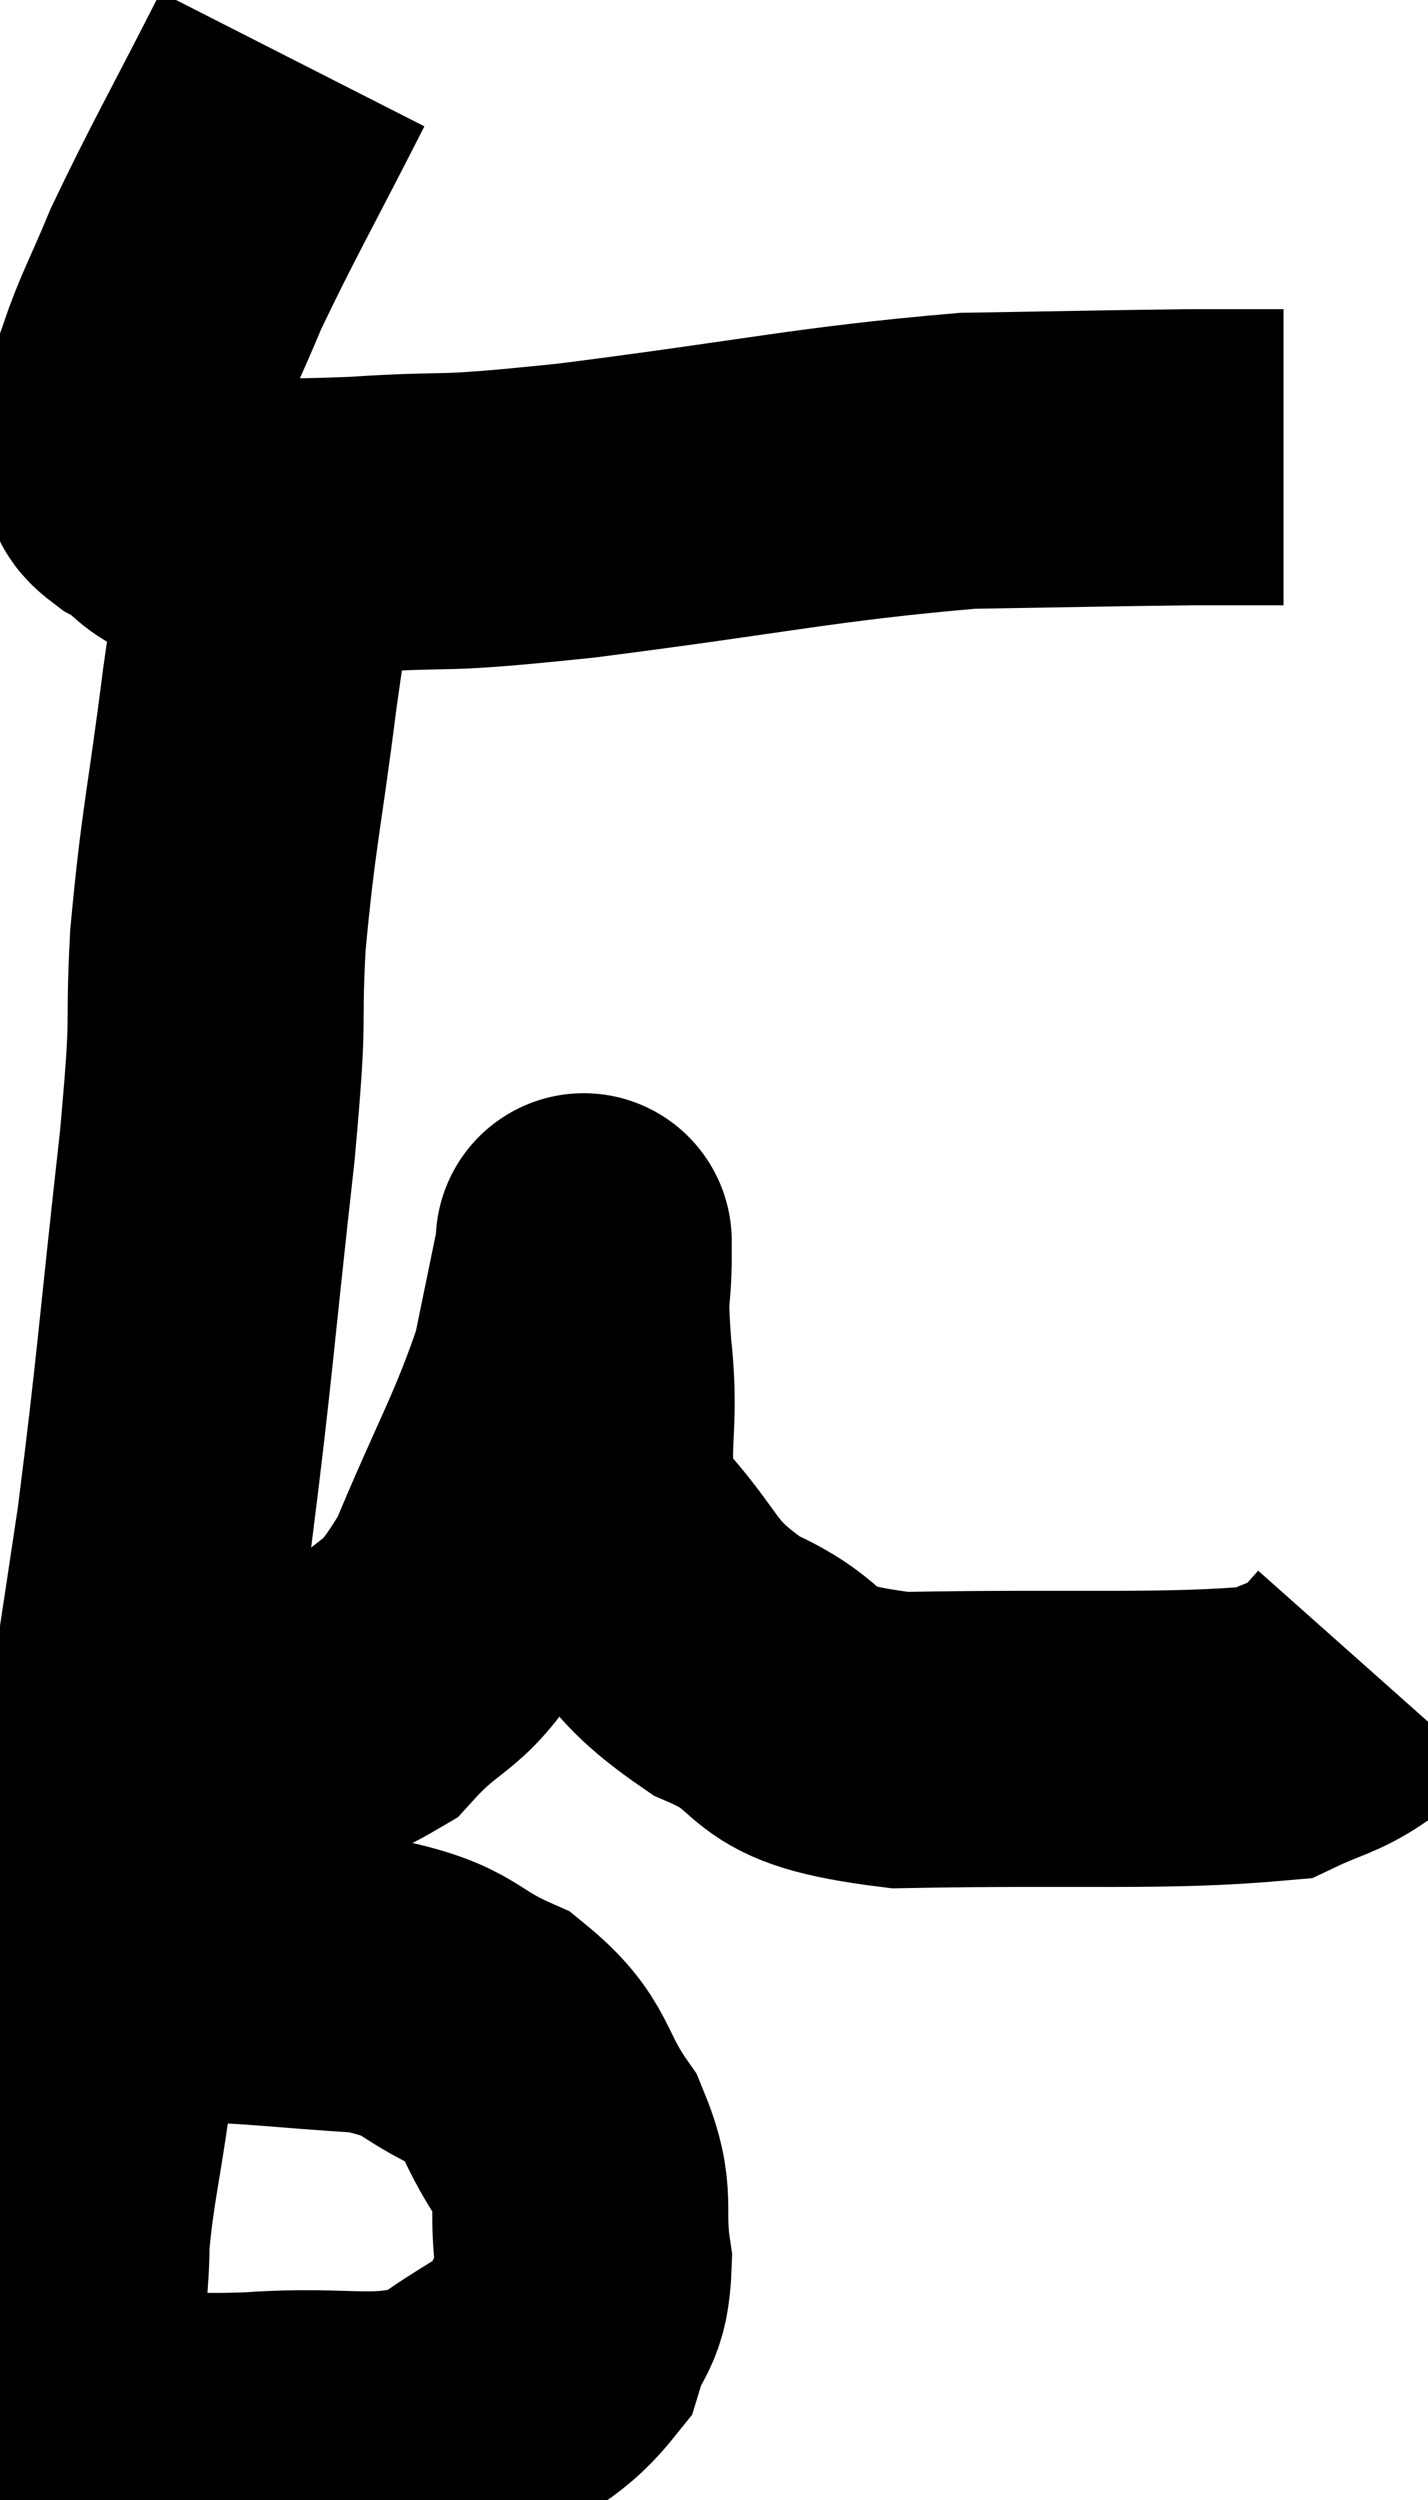 <svg xmlns="http://www.w3.org/2000/svg" viewBox="9.52 4.22 24.12 42.214" width="24.12" height="42.214"><path d="M 14.46 5.22 C 13.56 6.99, 13.29 7.44, 12.66 8.76 C 12.3 9.63, 12.165 9.84, 11.94 10.5 C 11.85 10.95, 11.805 11.025, 11.76 11.4 C 11.76 11.7, 11.715 11.745, 11.76 12 C 11.85 12.21, 11.58 12.15, 11.94 12.42 C 12.57 12.75, 12.3 12.915, 13.2 13.08 C 14.37 13.08, 14.025 13.14, 15.54 13.08 C 17.4 12.96, 16.68 13.11, 19.26 12.84 C 22.56 12.42, 23.265 12.225, 25.86 12 C 27.75 11.97, 28.305 11.955, 29.64 11.94 C 30.42 11.94, 30.81 11.94, 31.2 11.94 L 31.2 11.94" fill="none" stroke="black" stroke-width="5"></path><path d="M 14.22 12.84 C 13.98 14.34, 13.995 14.025, 13.74 15.84 C 13.47 17.97, 13.38 18.165, 13.2 20.1 C 13.11 21.84, 13.245 21.105, 13.02 23.58 C 12.66 26.79, 12.645 27.285, 12.3 30 C 11.97 32.22, 11.895 32.625, 11.64 34.44 C 11.46 35.85, 11.46 35.985, 11.28 37.26 C 11.1 38.4, 11.1 38.34, 10.92 39.54 C 10.74 40.8, 10.65 41.07, 10.56 42.06 C 10.56 42.78, 10.47 42.885, 10.56 43.5 C 10.74 44.01, 10.575 44.055, 10.92 44.52 C 11.43 44.94, 11.22 45.135, 11.94 45.36 C 12.87 45.39, 12.495 45.465, 13.8 45.42 C 15.48 45.3, 15.87 45.585, 17.16 45.18 C 18.06 44.49, 18.405 44.49, 18.96 43.8 C 19.17 43.11, 19.35 43.26, 19.38 42.42 C 19.23 41.43, 19.47 41.385, 19.08 40.44 C 18.45 39.54, 18.645 39.315, 17.82 38.64 C 16.8 38.19, 17.025 38.01, 15.78 37.74 C 14.31 37.65, 13.725 37.56, 12.84 37.56 C 12.54 37.65, 12.39 37.695, 12.24 37.74 L 12.24 37.74" fill="none" stroke="black" stroke-width="5"></path><path d="M 12.66 33.78 C 14.16 33.36, 14.46 33.645, 15.66 32.94 C 16.56 31.95, 16.635 32.355, 17.46 30.96 C 18.21 29.16, 18.48 28.77, 18.96 27.36 C 19.17 26.34, 19.275 25.83, 19.38 25.32 C 19.38 25.32, 19.38 25.305, 19.38 25.32 C 19.38 25.35, 19.38 24.945, 19.38 25.38 C 19.38 26.22, 19.29 25.86, 19.38 27.06 C 19.56 28.62, 19.14 28.86, 19.74 30.18 C 20.76 31.26, 20.535 31.485, 21.78 32.34 C 23.25 32.97, 22.41 33.315, 24.72 33.6 C 27.87 33.54, 29.16 33.645, 31.02 33.48 C 31.59 33.21, 31.755 33.21, 32.16 32.94 L 32.64 32.4" fill="none" stroke="black" stroke-width="5"></path></svg>